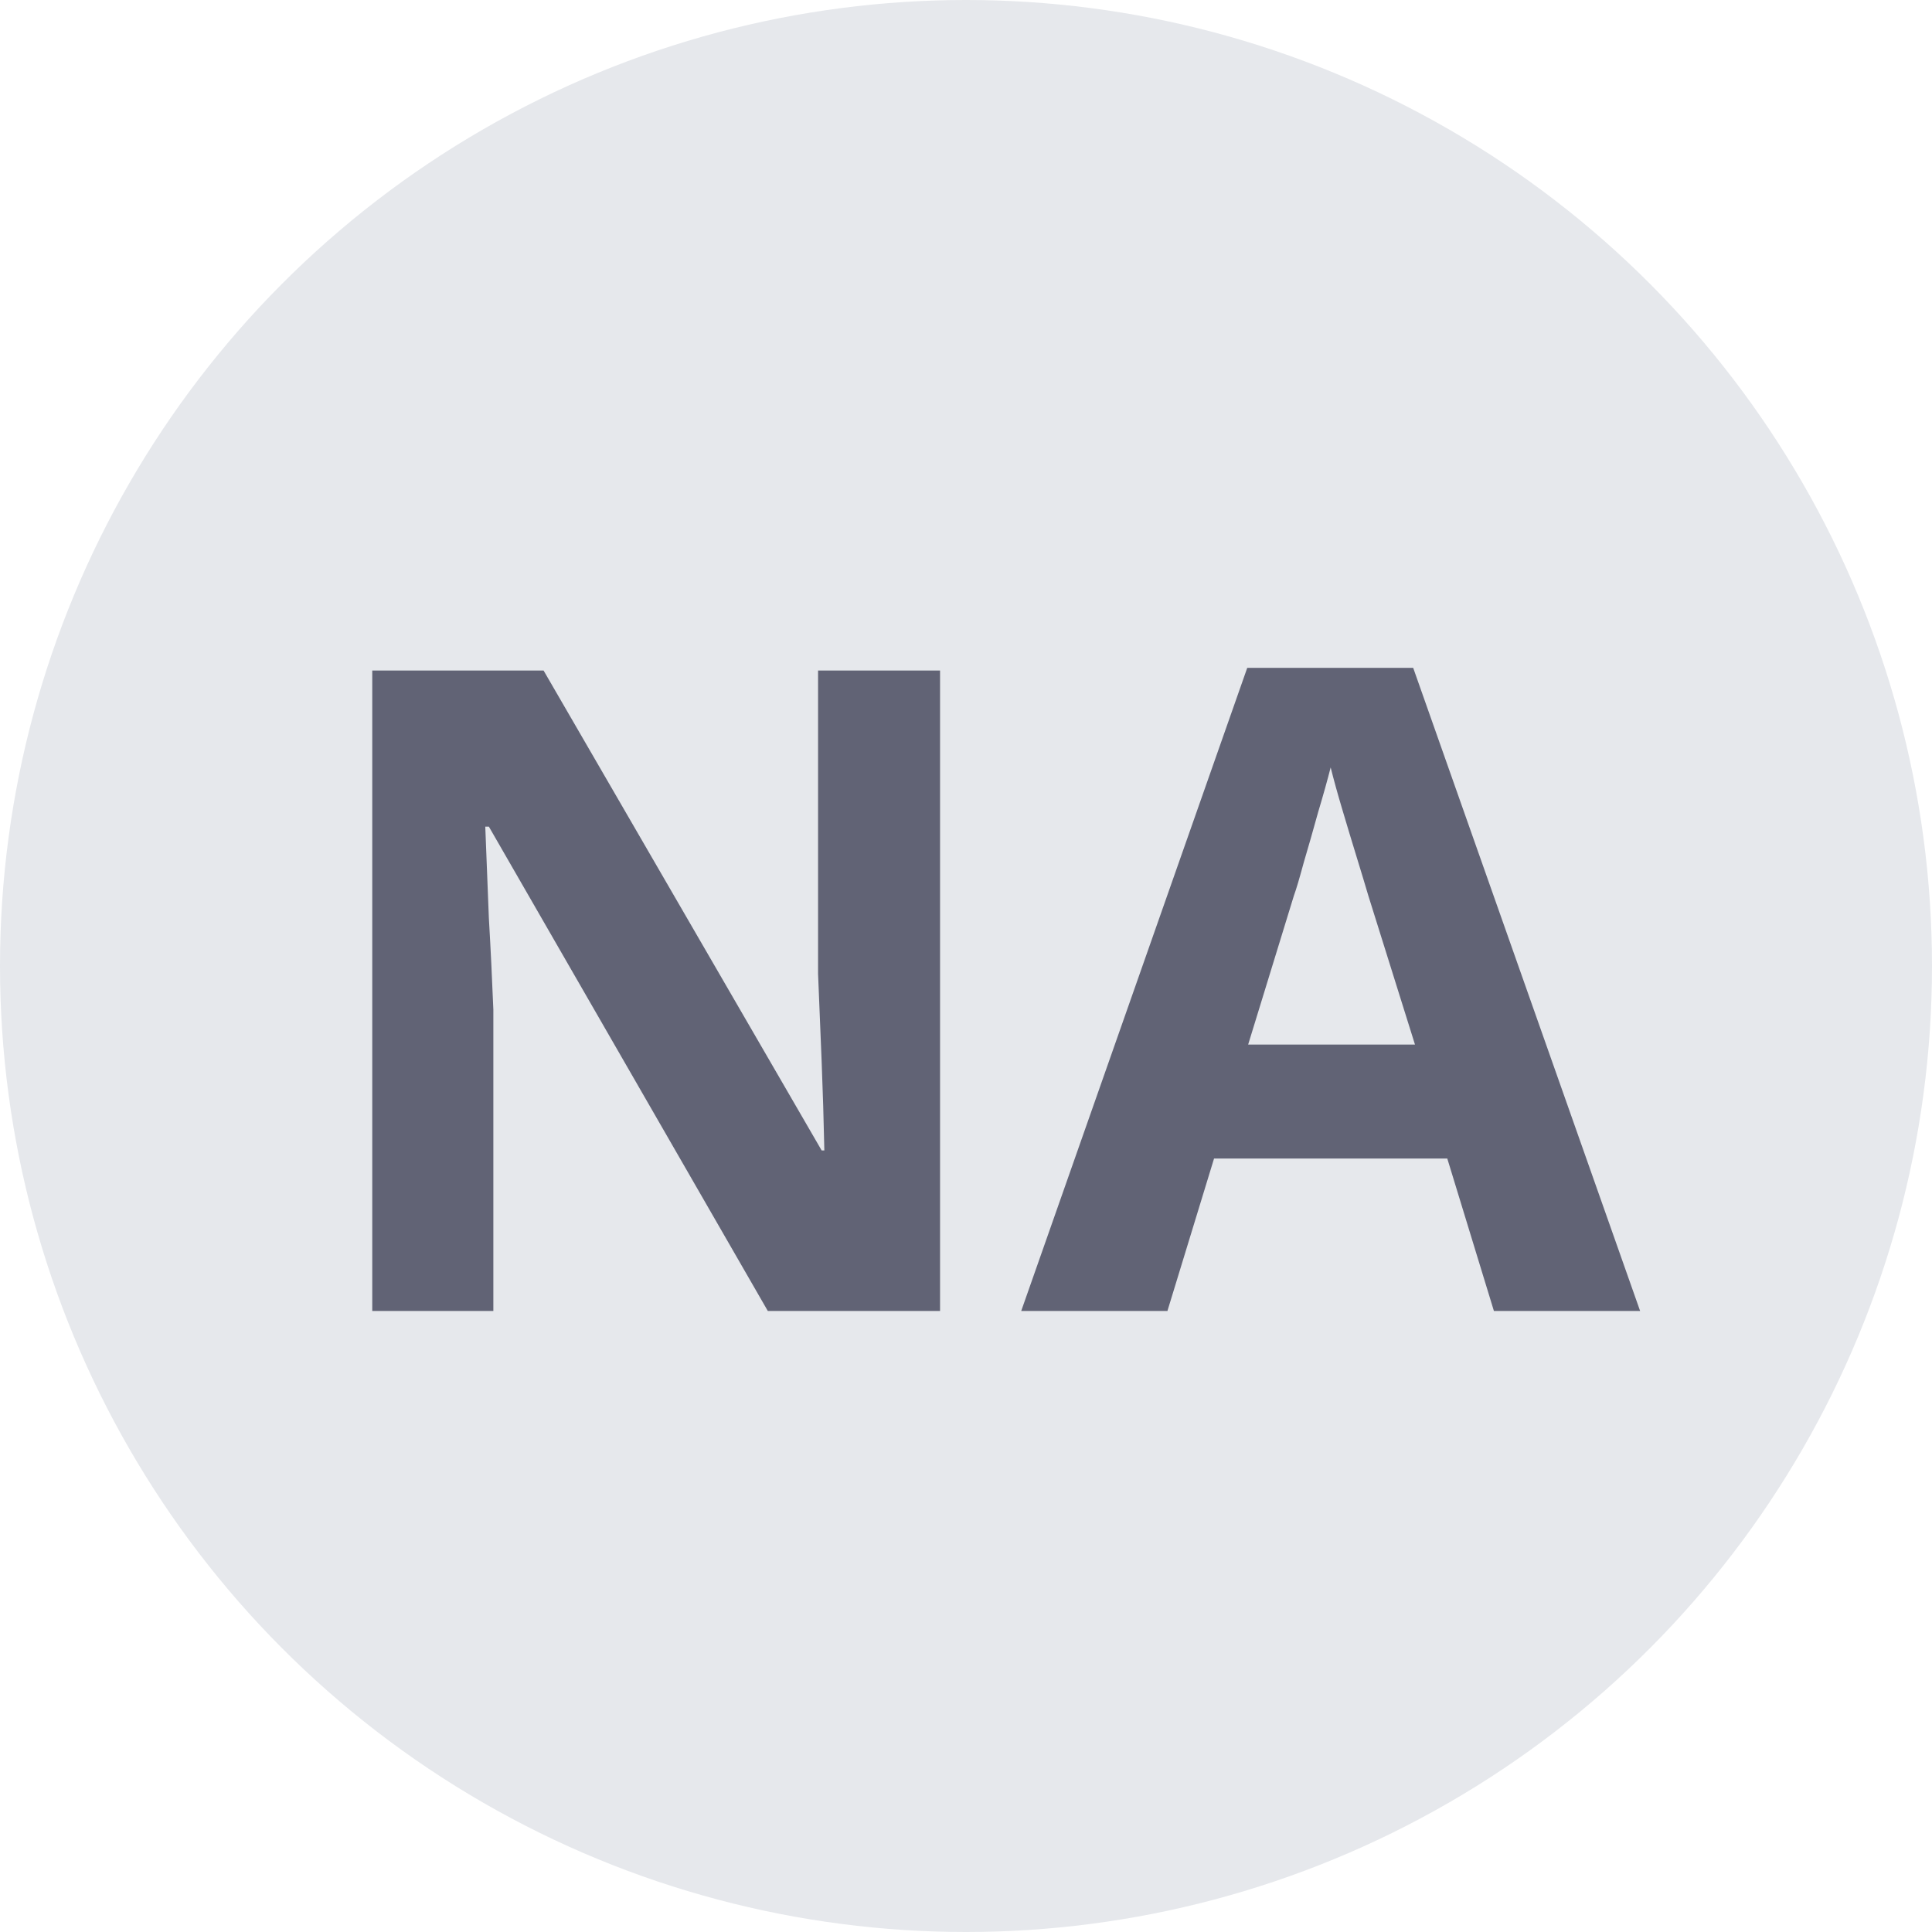 <svg width="28" height="28" viewBox="0 0 28 28" fill="none" xmlns="http://www.w3.org/2000/svg">
<circle cx="14" cy="14" r="14" fill="#E6E8EC"/>
<path d="M13.624 19H11.128L7.085 11.98H7.033C7.05 12.422 7.067 12.864 7.085 13.306C7.111 13.748 7.132 14.19 7.15 14.632V19H5.395V9.718H7.878L11.908 16.673H11.947C11.938 16.24 11.925 15.811 11.908 15.386C11.89 14.961 11.873 14.537 11.856 14.112V9.718H13.624V19ZM21.651 19L20.975 16.79H17.595L16.919 19H14.8L18.076 9.679H20.481L23.77 19H21.651ZM19.831 12.981C19.788 12.834 19.731 12.647 19.662 12.422C19.593 12.197 19.523 11.967 19.454 11.733C19.384 11.499 19.328 11.295 19.285 11.122C19.241 11.295 19.181 11.512 19.103 11.772C19.034 12.023 18.964 12.266 18.895 12.5C18.834 12.725 18.787 12.886 18.752 12.981L18.089 15.139H20.507L19.831 12.981Z" fill="#616375"/>
</svg>
